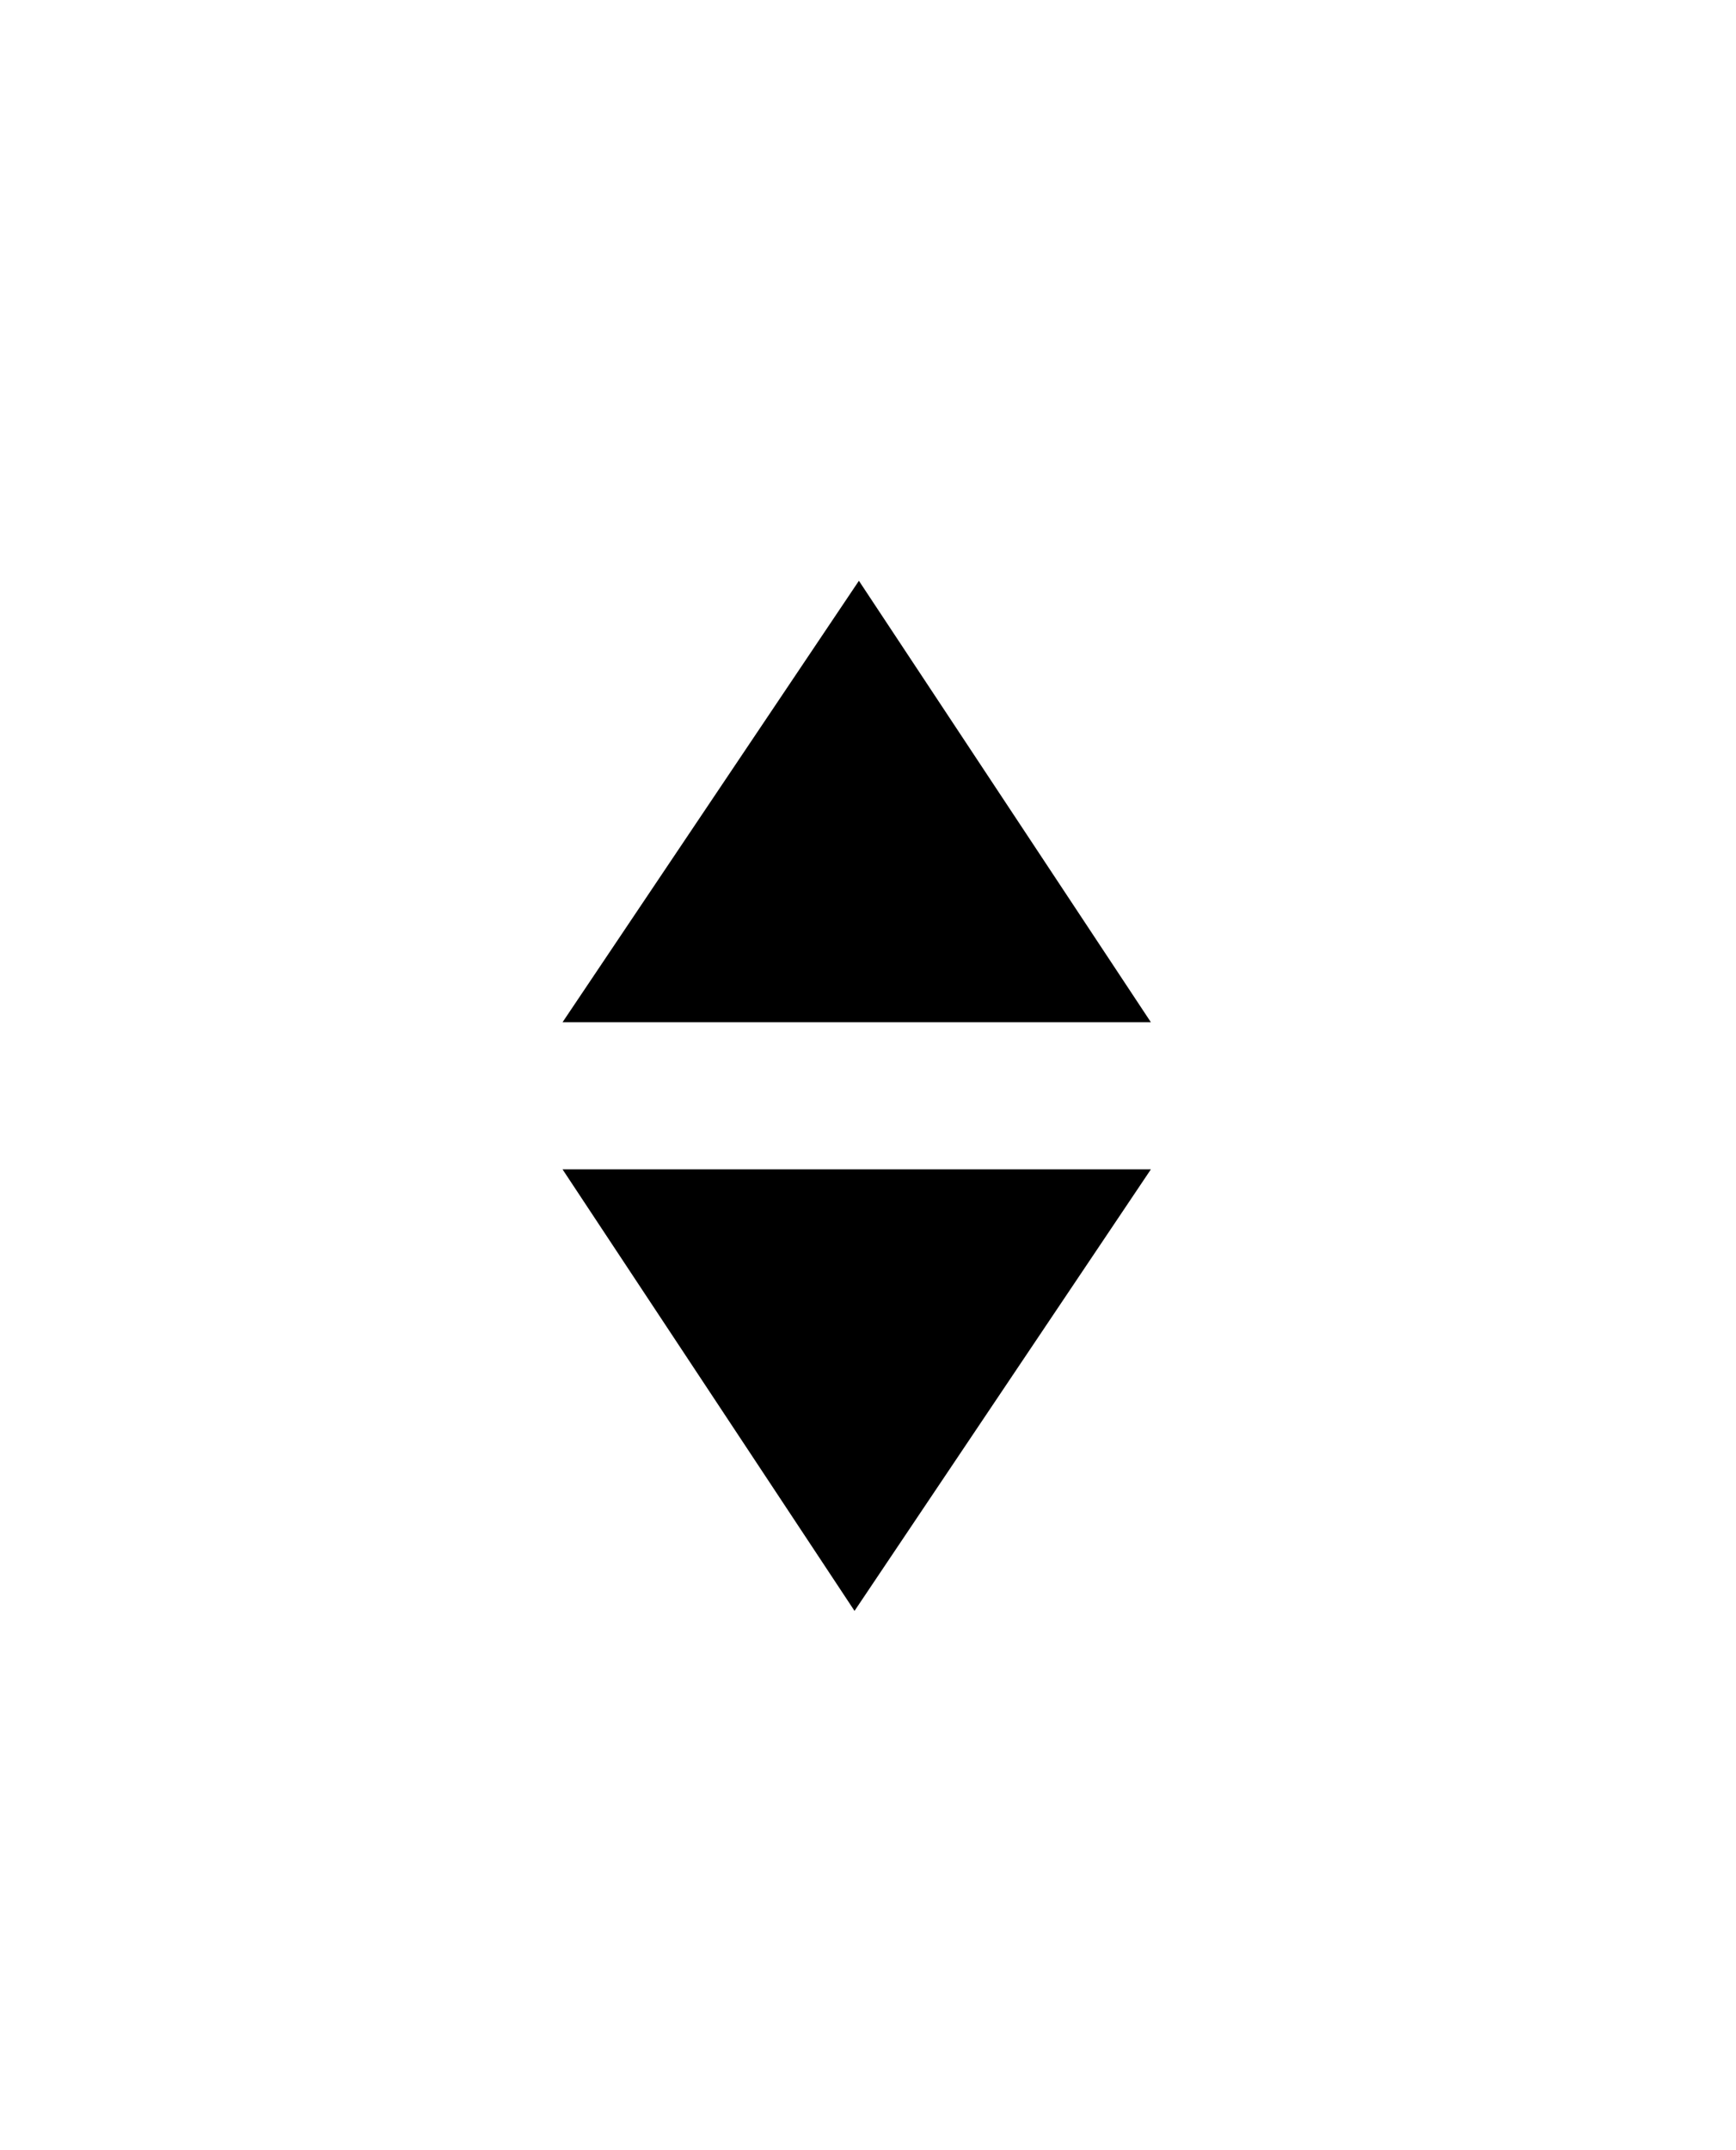 <svg width="21" height="26" viewBox="0 0 21 26" fill="none" xmlns="http://www.w3.org/2000/svg">
<path d="M6.805 12.361L10.39 7.023L13.922 12.361H6.805Z" fill="black"/>
<path d="M13.922 14.14L10.337 19.479L6.805 14.14H13.922Z" fill="black"/>
</svg>
